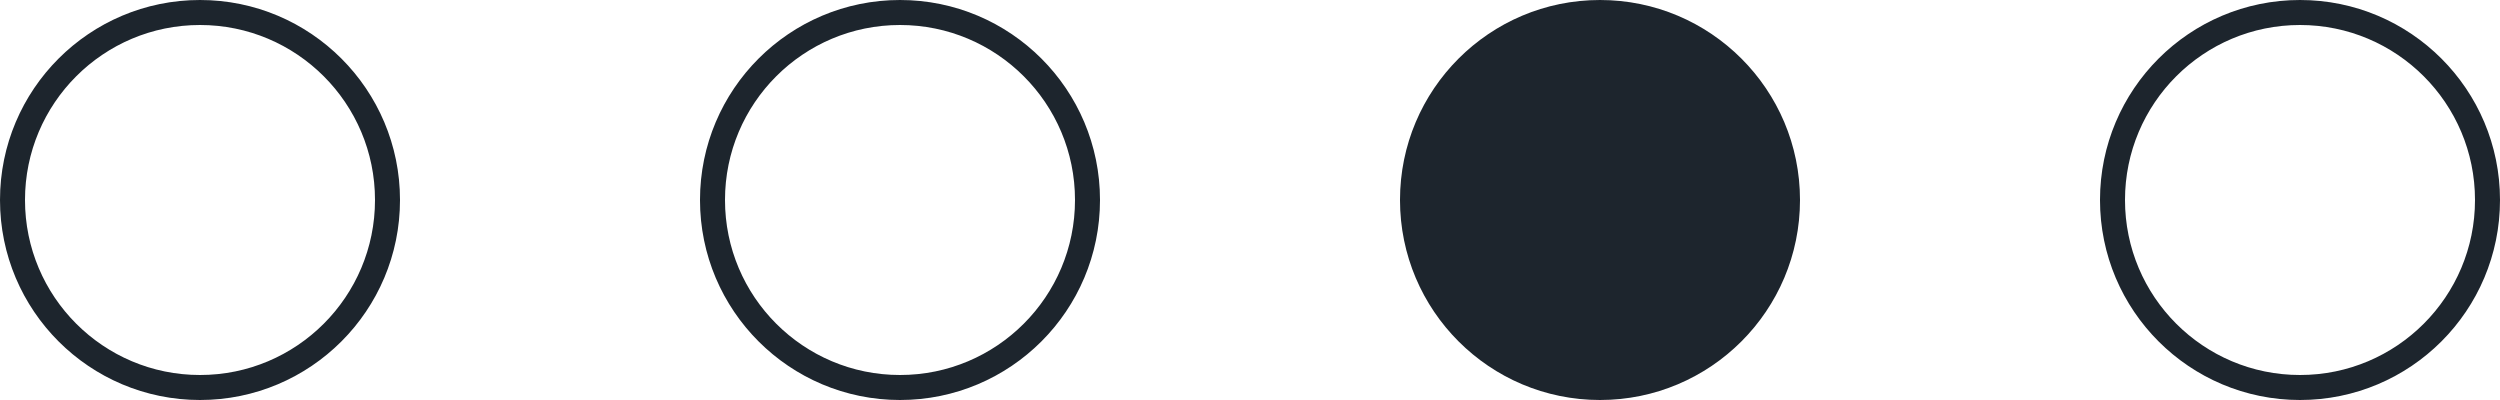 <svg id="Componente_28_1" data-name="Componente 28 – 1" xmlns="http://www.w3.org/2000/svg" width="100" height="16" viewBox="0 0 100 16">
  <g id="Indicador_landing_page1" data-name="Indicador landing page1" transform="translate(56)">
    <circle id="Elipse_22" data-name="Elipse 22" cx="8" cy="8" r="8" fill="#1d252d"/>
  </g>
  <g id="Indicador_landing_page_2" data-name="Indicador landing page 2" transform="translate(28)">
    <g id="Elipse_21" data-name="Elipse 21" fill="none" stroke="#1d252d" stroke-width="1">
      <circle cx="8" cy="8" r="8" stroke="none"/>
      <circle cx="8" cy="8" r="7.5" fill="none"/>
    </g>
  </g>
  <g id="Indicador_landing_page_2-2" data-name="Indicador landing page 2" transform="translate(84)">
    <g id="Elipse_21-2" data-name="Elipse 21" fill="none" stroke="#1d252d" stroke-width="1">
      <circle cx="8" cy="8" r="8" stroke="none"/>
      <circle cx="8" cy="8" r="7.5" fill="none"/>
    </g>
  </g>
  <g id="Indicador_landing_page_2-3" data-name="Indicador landing page 2">
    <g id="Elipse_21-3" data-name="Elipse 21" fill="none" stroke="#1d252d" stroke-width="1">
      <circle cx="8" cy="8" r="8" stroke="none"/>
      <circle cx="8" cy="8" r="7.5" fill="none"/>
    </g>
  </g>
</svg>
